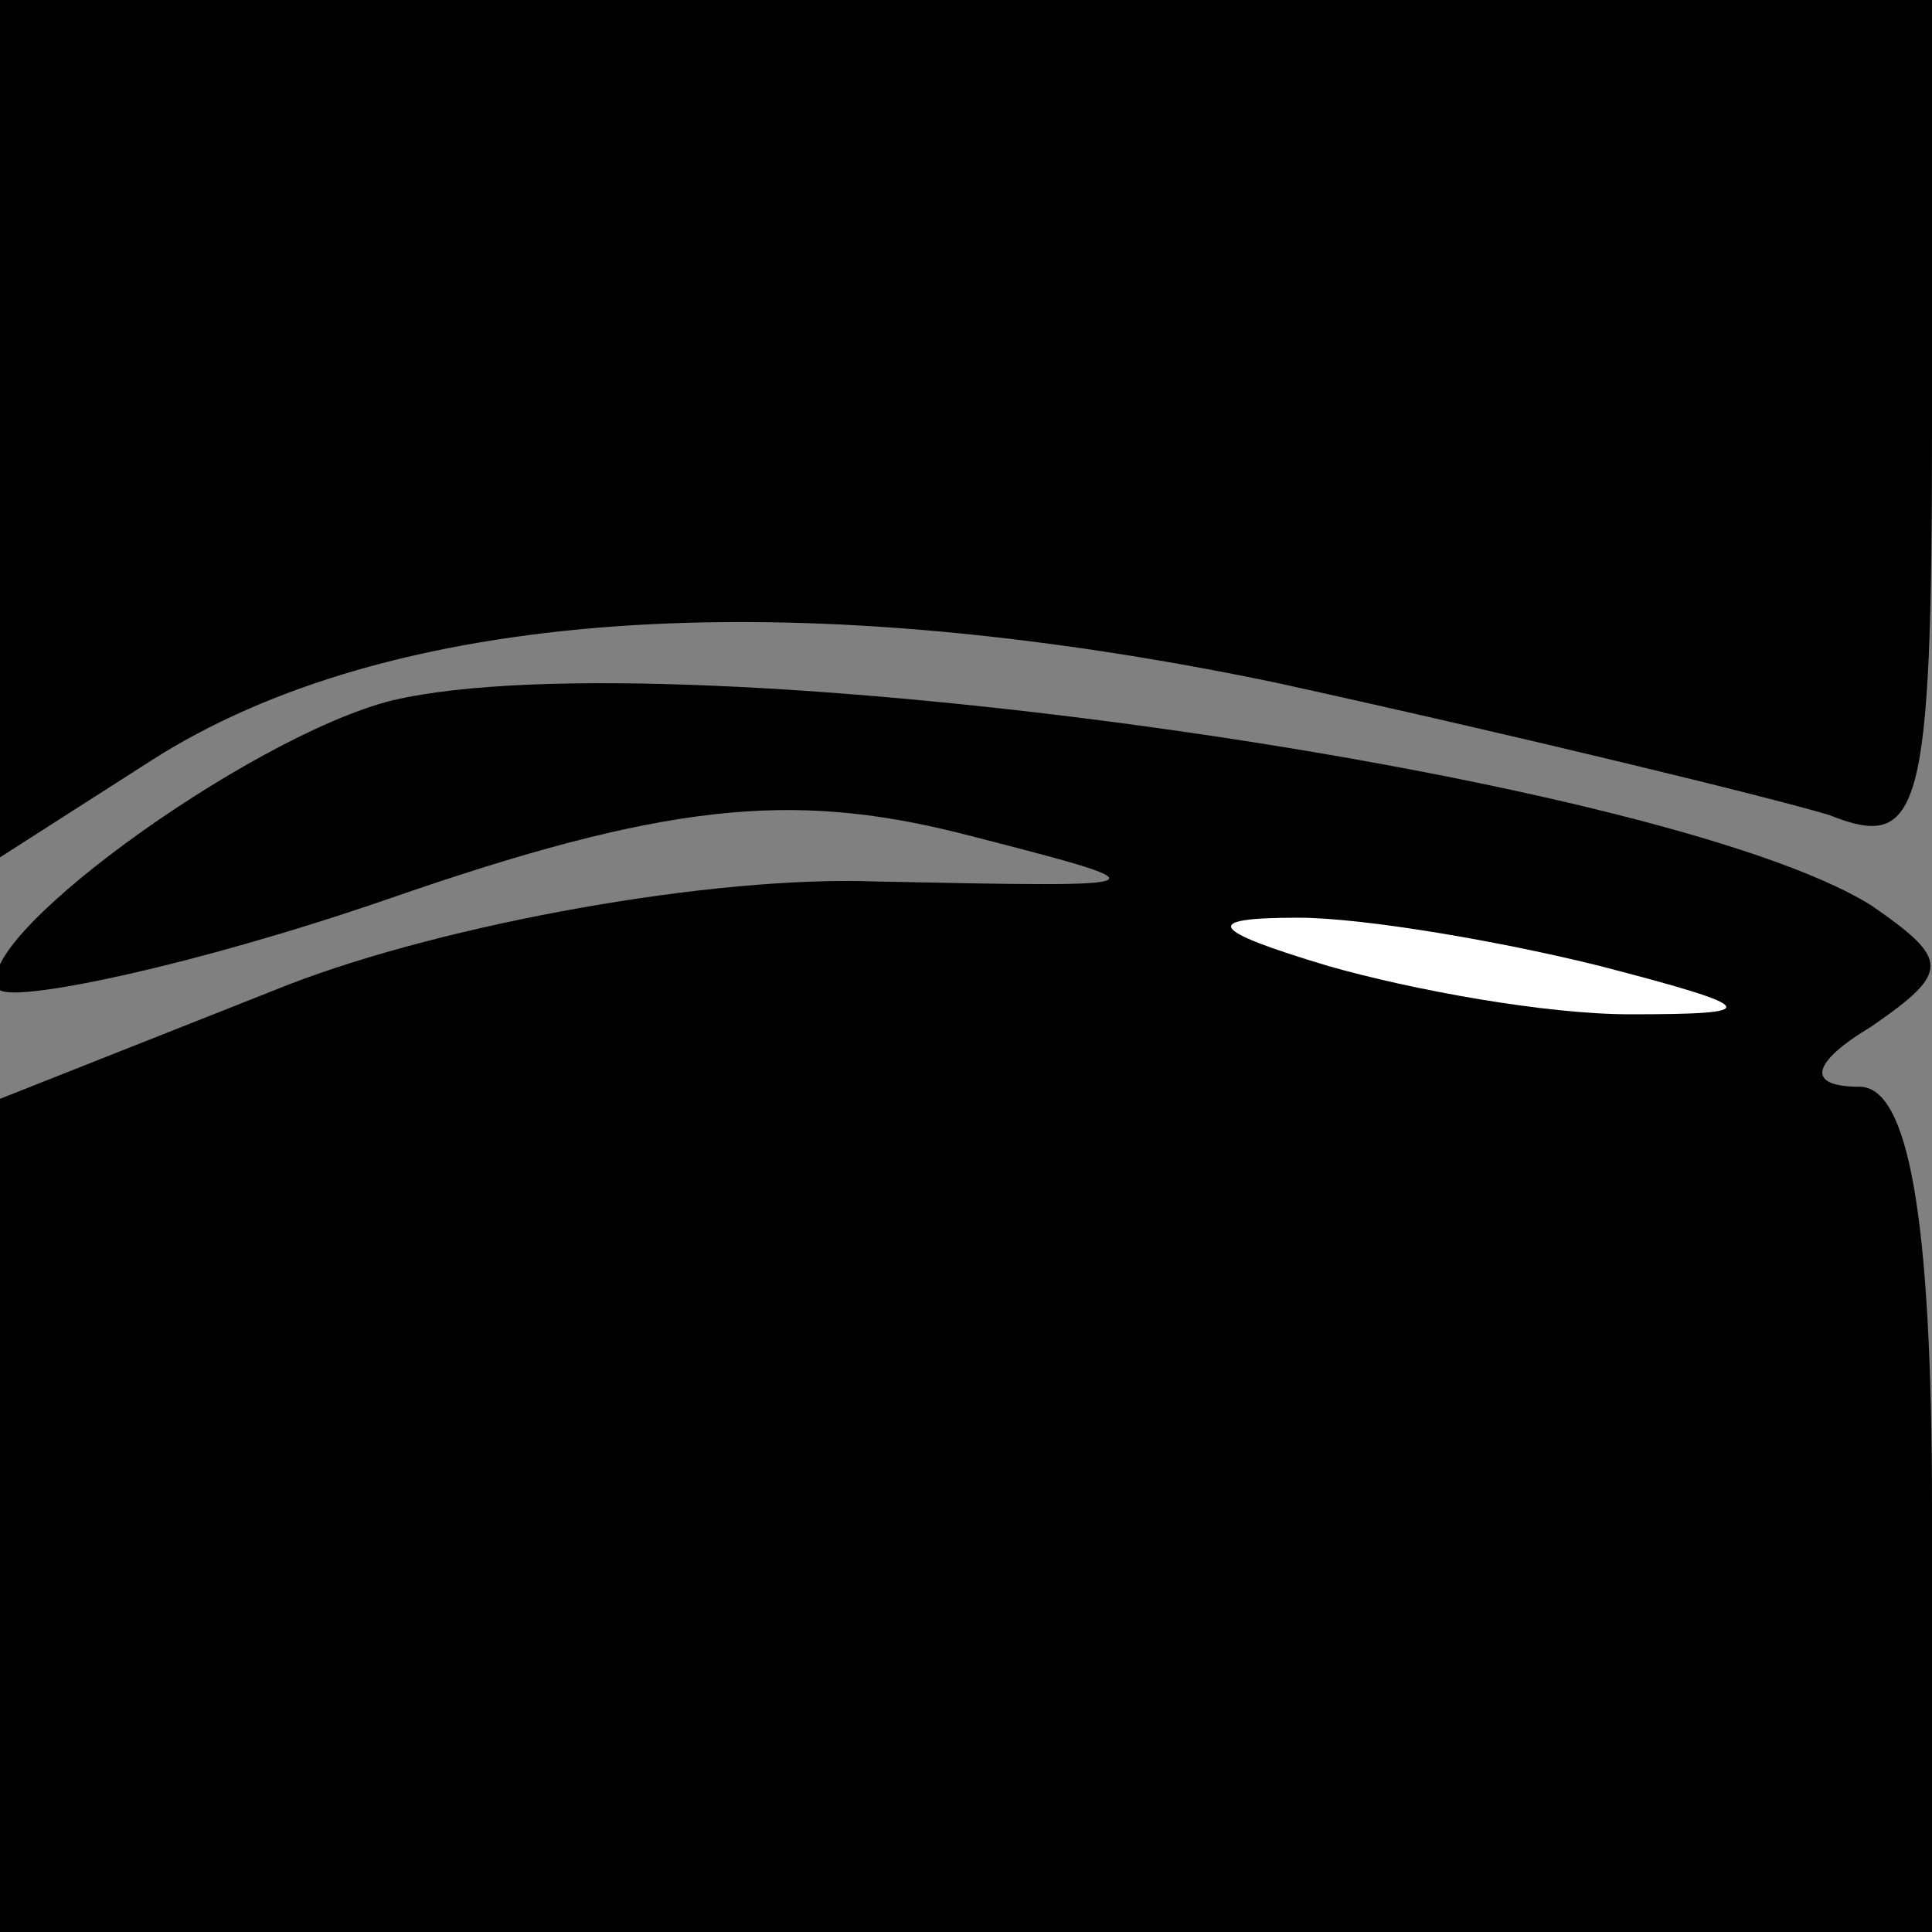 <?xml version="1.0" standalone="no"?>
<!DOCTYPE svg PUBLIC "-//W3C//DTD SVG 20010904//EN"
 "http://www.w3.org/TR/2001/REC-SVG-20010904/DTD/svg10.dtd">
<svg version="1.0" xmlns="http://www.w3.org/2000/svg"
 width="32pt" height="32pt" viewBox="0 0 32 32"
 preserveAspectRatio="xMidYMid meet">
<rect x="0" y="0" width="32" height="32" fill="#808080" stroke="none"/>
<g transform="translate(0,32) scale(0.1,-0.1)"
fill="#000000" stroke="none">
<path fill="#000000" stroke="none" d="M0 249 l0 -71 25 16 c39 25 104 30 186
13 41 -9 82 -19 92 -22 15 -6 17 0 17 64 l0 71 -160 0 -160 0 0 -71z"/>
<path fill="#000000" stroke="none" d="M65 204 c-24 -6 -72 -41 -65 -48 3 -2
32 4 64 15 46 16 67 18 95 11 35 -9 35 -9 -14 -8 -27 1 -71 -7 -97 -17 l-48
-19 0 -69 0 -69 160 0 160 0 0 70 c0 49 -4 70 -12 70 -9 0 -8 4 2 10 13 9 13
11 0 20 -35 22 -198 45 -245 34z"/>
<path fill="#ffffff" stroke="none" d="M265 160 c27 -7 27 -8 5 -8 -14 0 -36
4 -50 8 -20 6 -21 8 -5 8 11 0 34 -4 50 -8z"/>
</g>
</svg>
